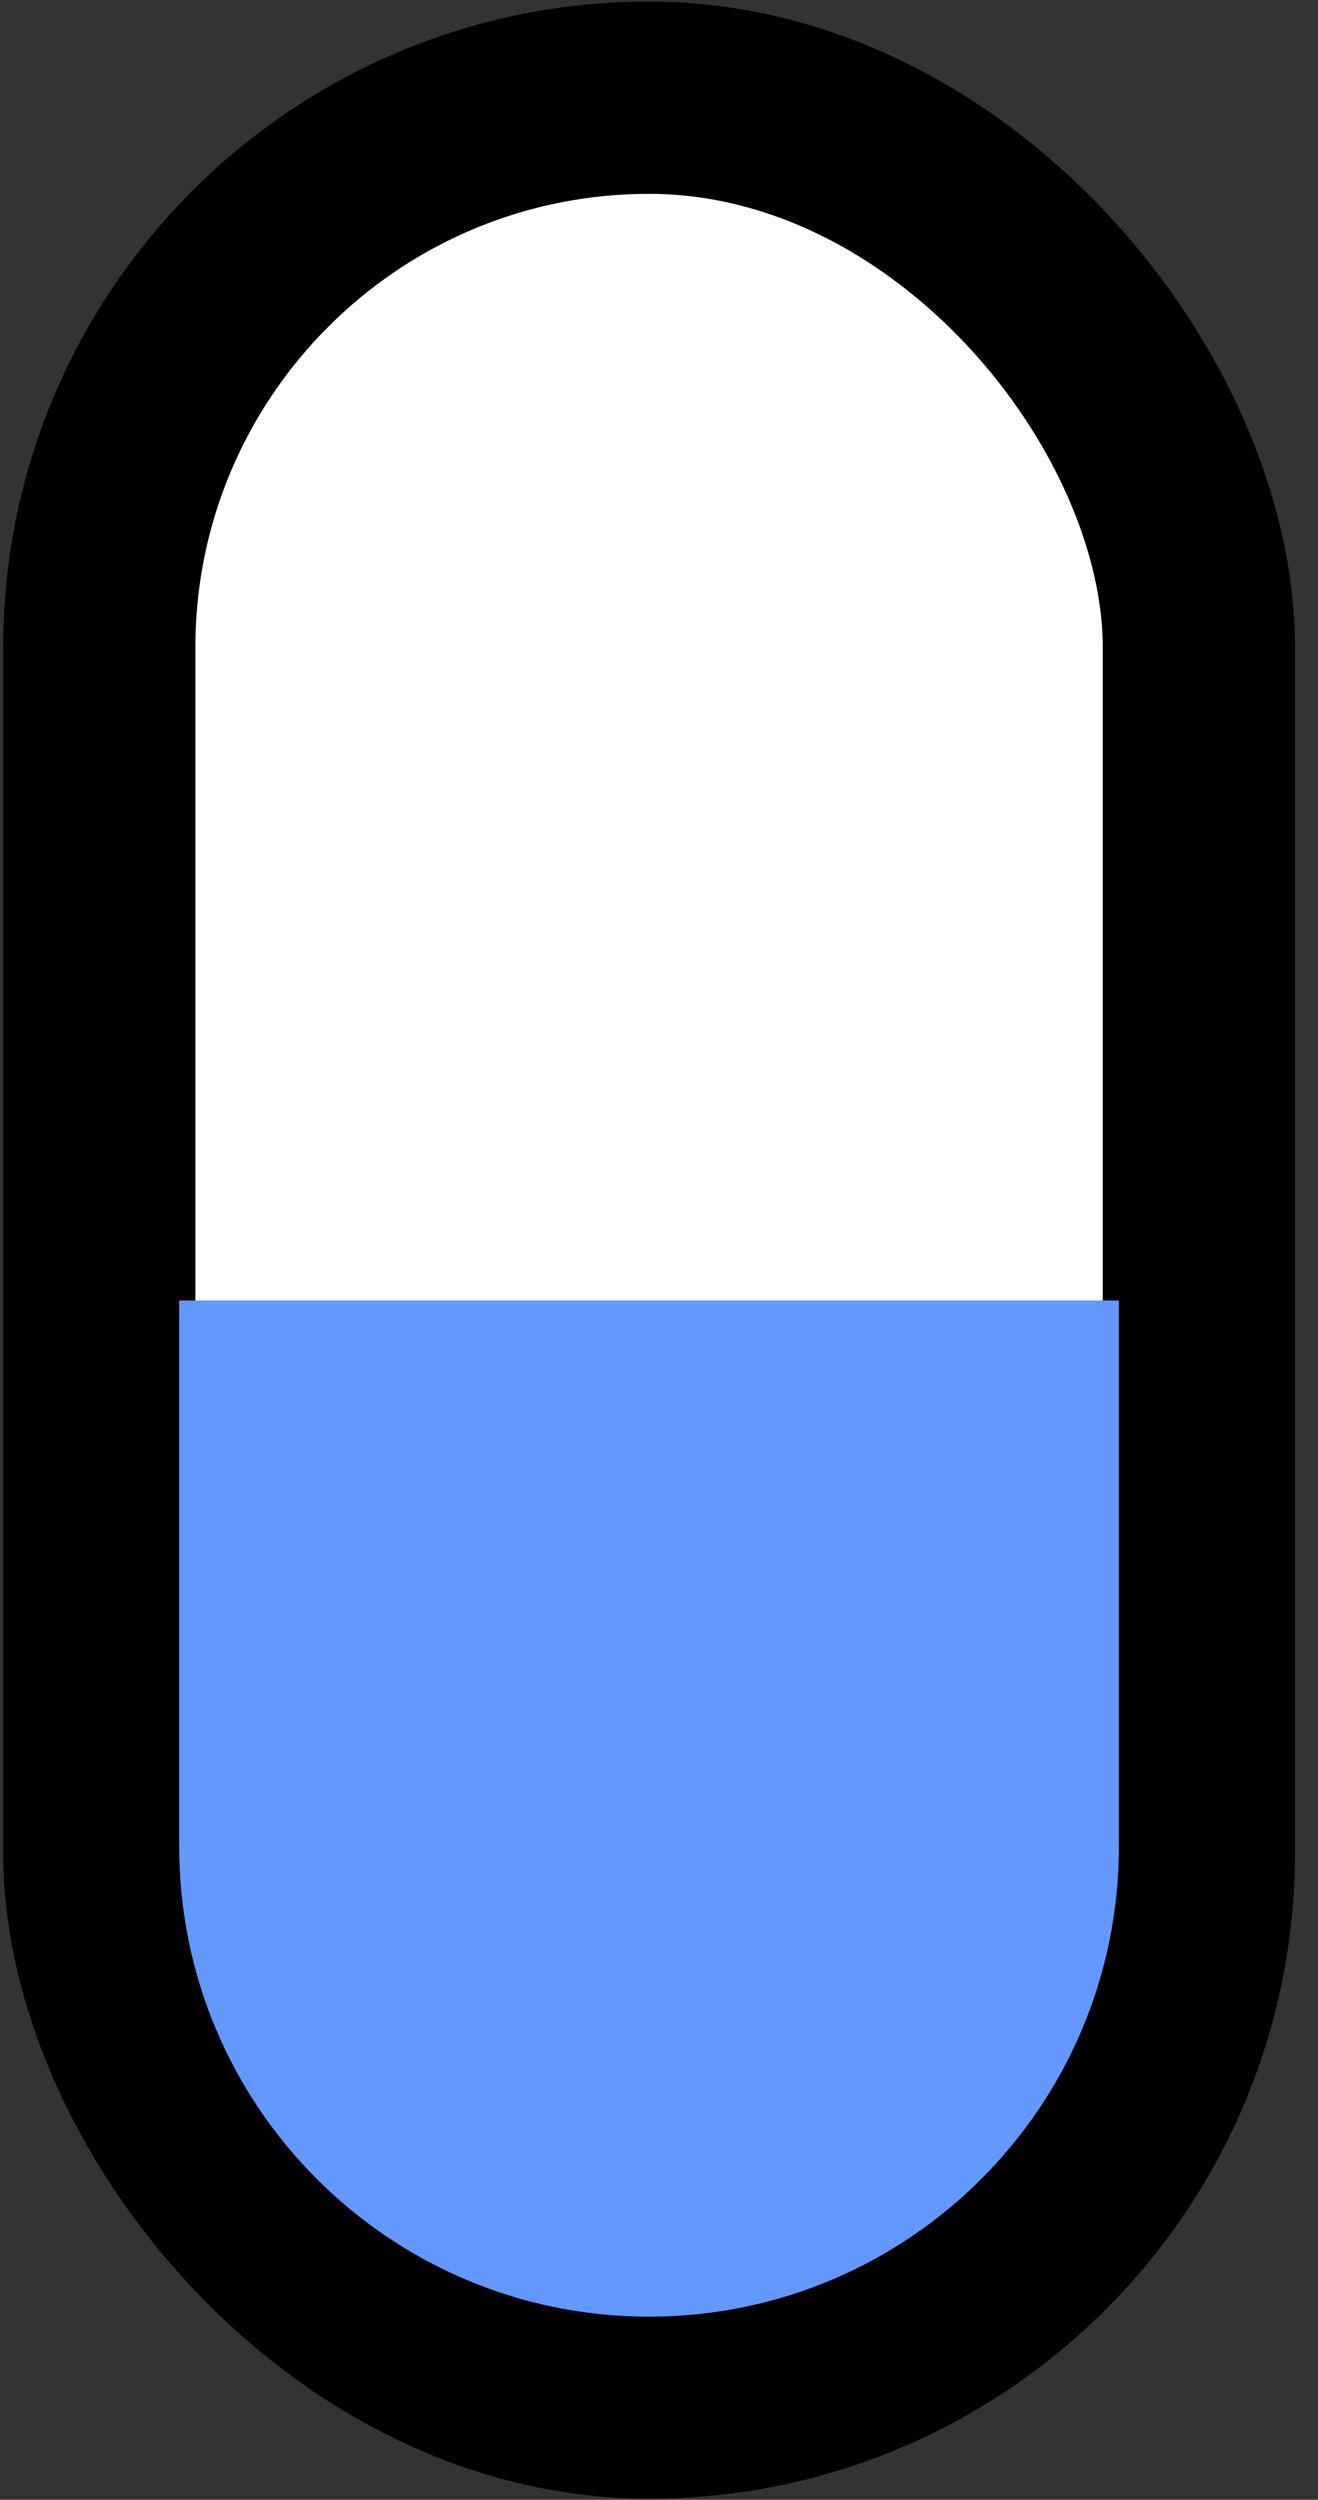 <svg width="48" height="91" viewBox="0 0 48 91" fill="none" xmlns="http://www.w3.org/2000/svg">
<rect x="0" y="0" width="48" height="91" fill="#333333" stroke="none"/>
<rect x="3.615" y="3.557" width="40.047" height="83.904" rx="20.023" fill="white" stroke="black" stroke-width="7"/>
<path d="M6.527 47.342H40.748V67.224C40.748 76.674 33.088 84.334 23.638 84.334V84.334C14.188 84.334 6.527 76.674 6.527 67.224L6.527 47.342Z" fill="#6398FF"/>
</svg>
